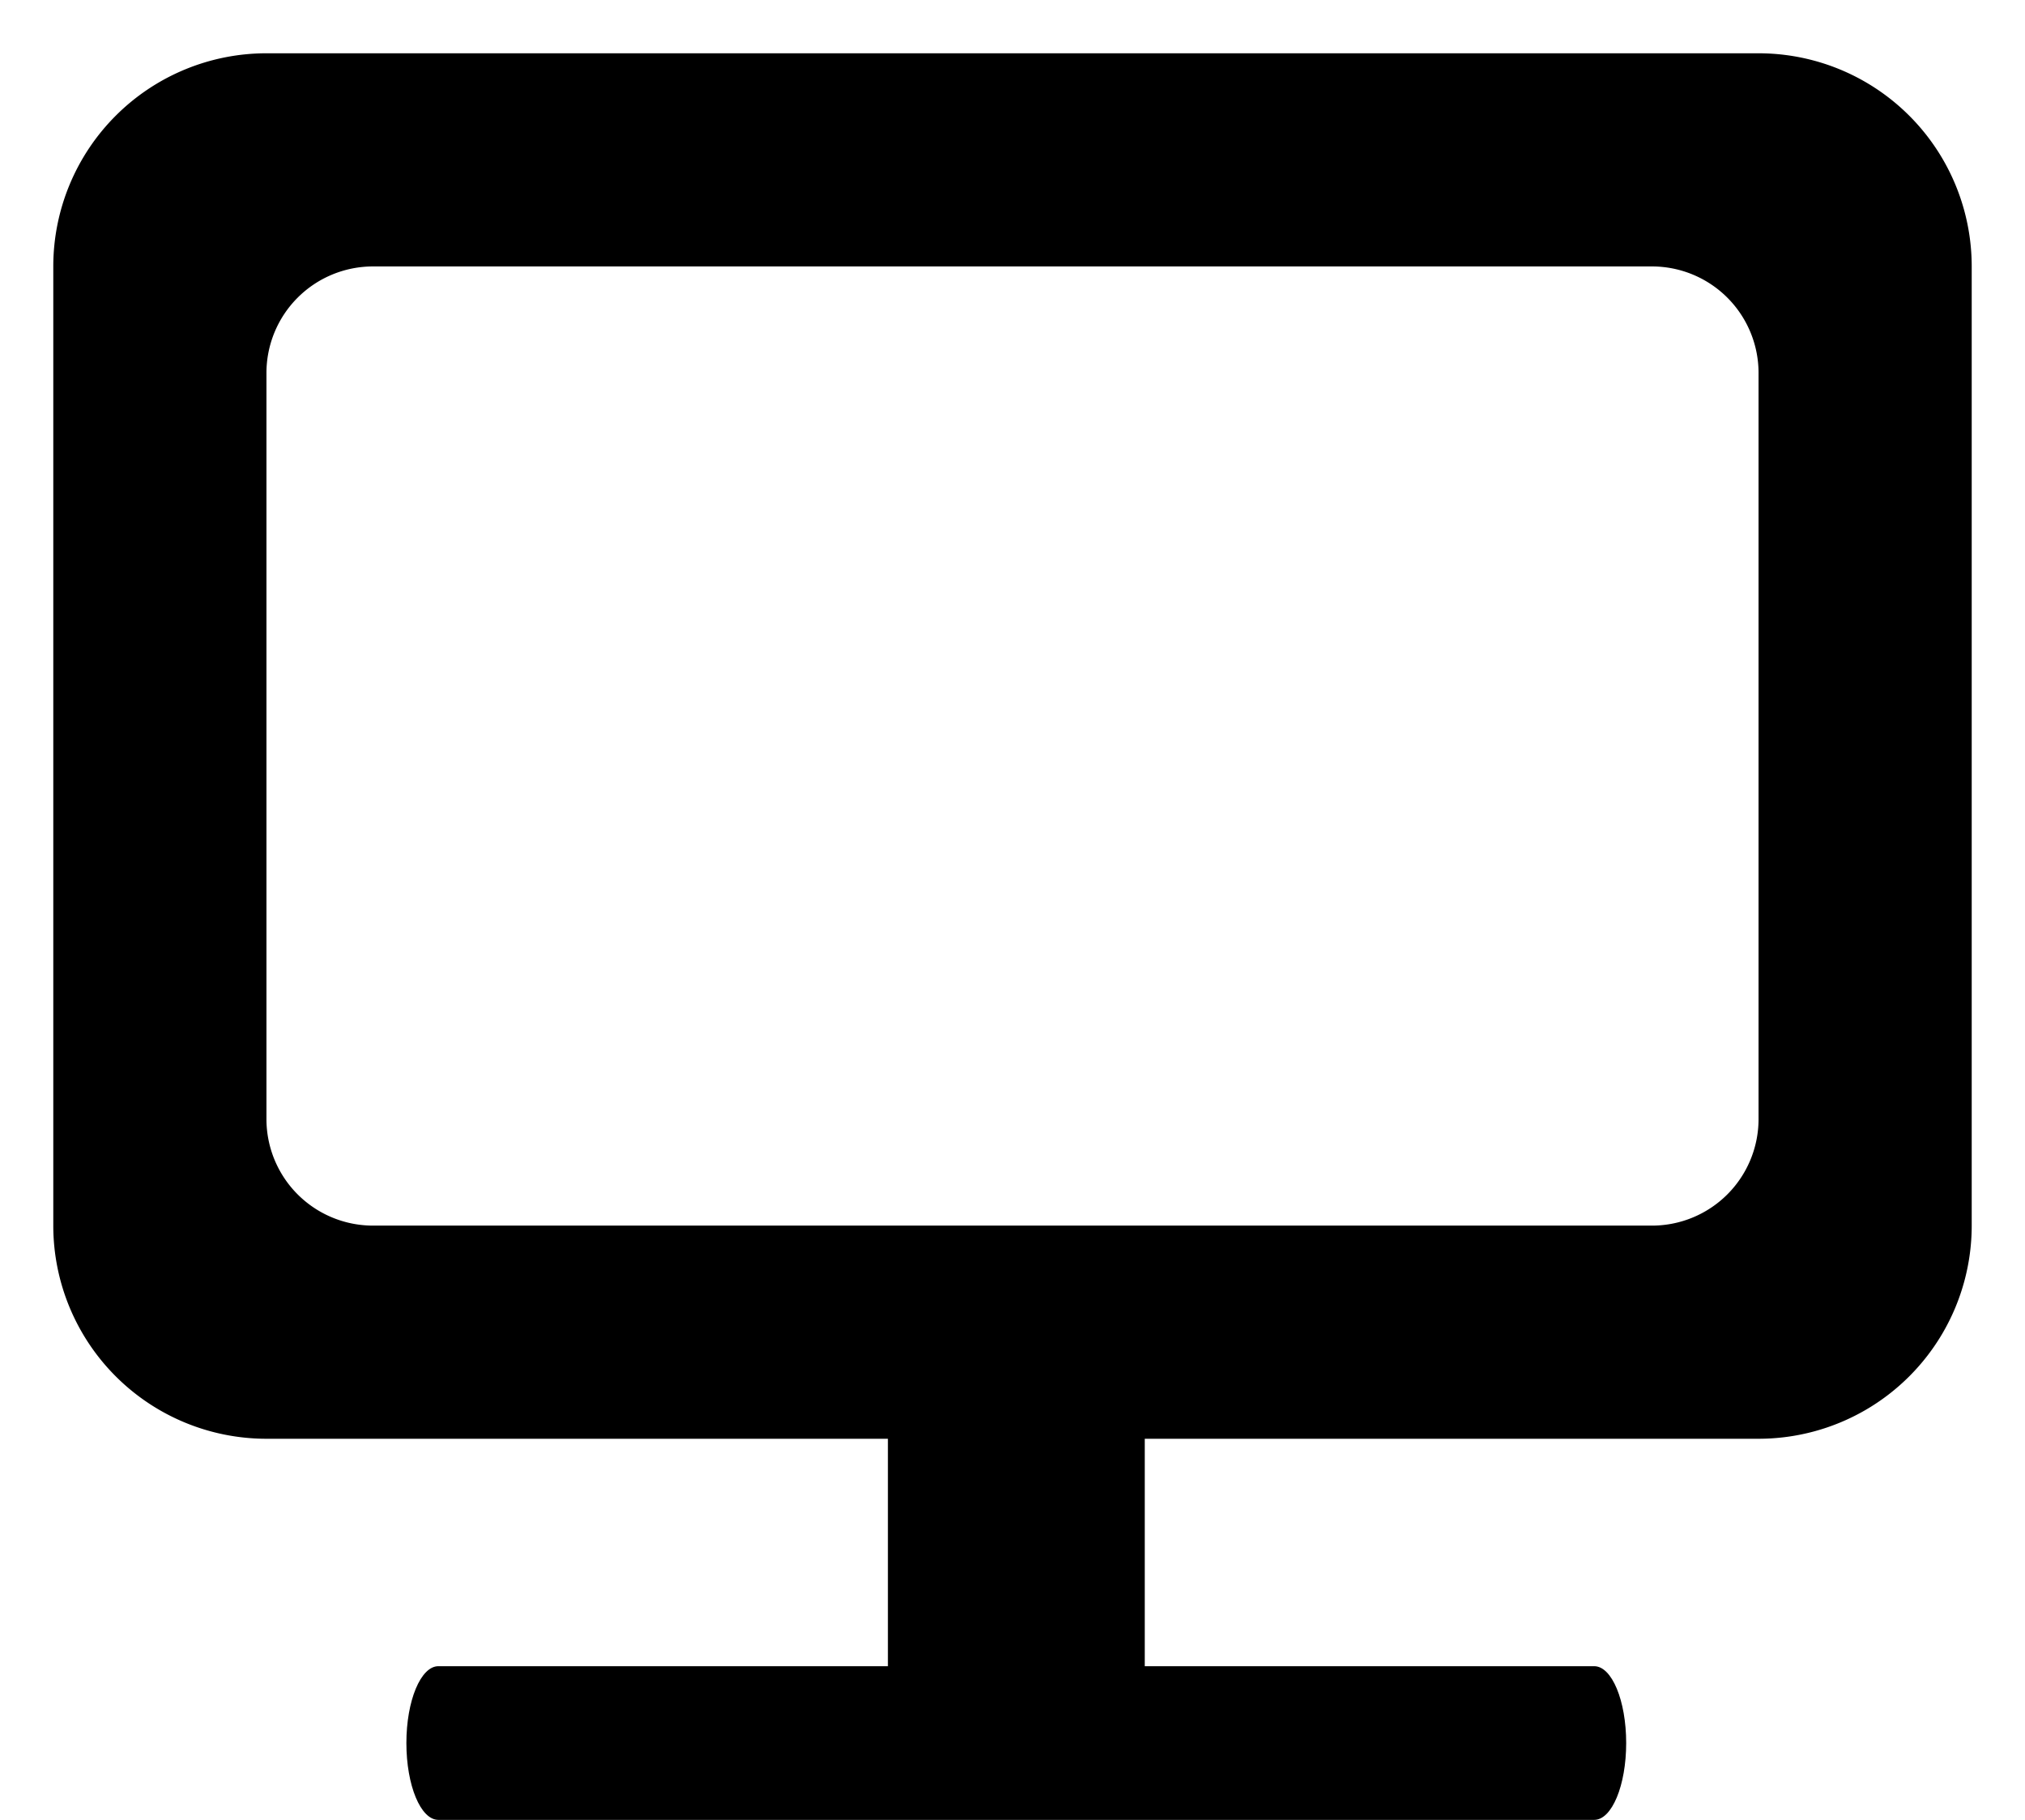 <svg xmlns="http://www.w3.org/2000/svg" width="19" height="17.076" viewBox="0 0 19 17.076"><defs><style>.a{stroke:rgba(0,0,0,0);stroke-miterlimit:10;}</style></defs><g transform="translate(-1283.5 -737.525)"><g transform="translate(1284 738.025)"><path class="a" d="M16,13H2a2,2,0,0,1-2-2V2A2,2,0,0,1,2,0H16a2,2,0,0,1,2,2v9A2,2,0,0,1,16,13ZM3,2A1,1,0,0,0,2,3v7a1,1,0,0,0,1,1H15a1,1,0,0,0,1-1V3a1,1,0,0,0-1-1Z" transform="translate(0 0)"/><path d="M112,184h2.41v3.615H112Z" transform="translate(-104.169 -172.179)"/><path d="M63.145,229.442H52.3c-.166,0-.3-.323-.3-.721s.135-.721.3-.721H63.145c.166,0,.3.323.3.721S63.311,229.442,63.145,229.442Z" transform="translate(-48.687 -212.866)"/></g></g></svg>